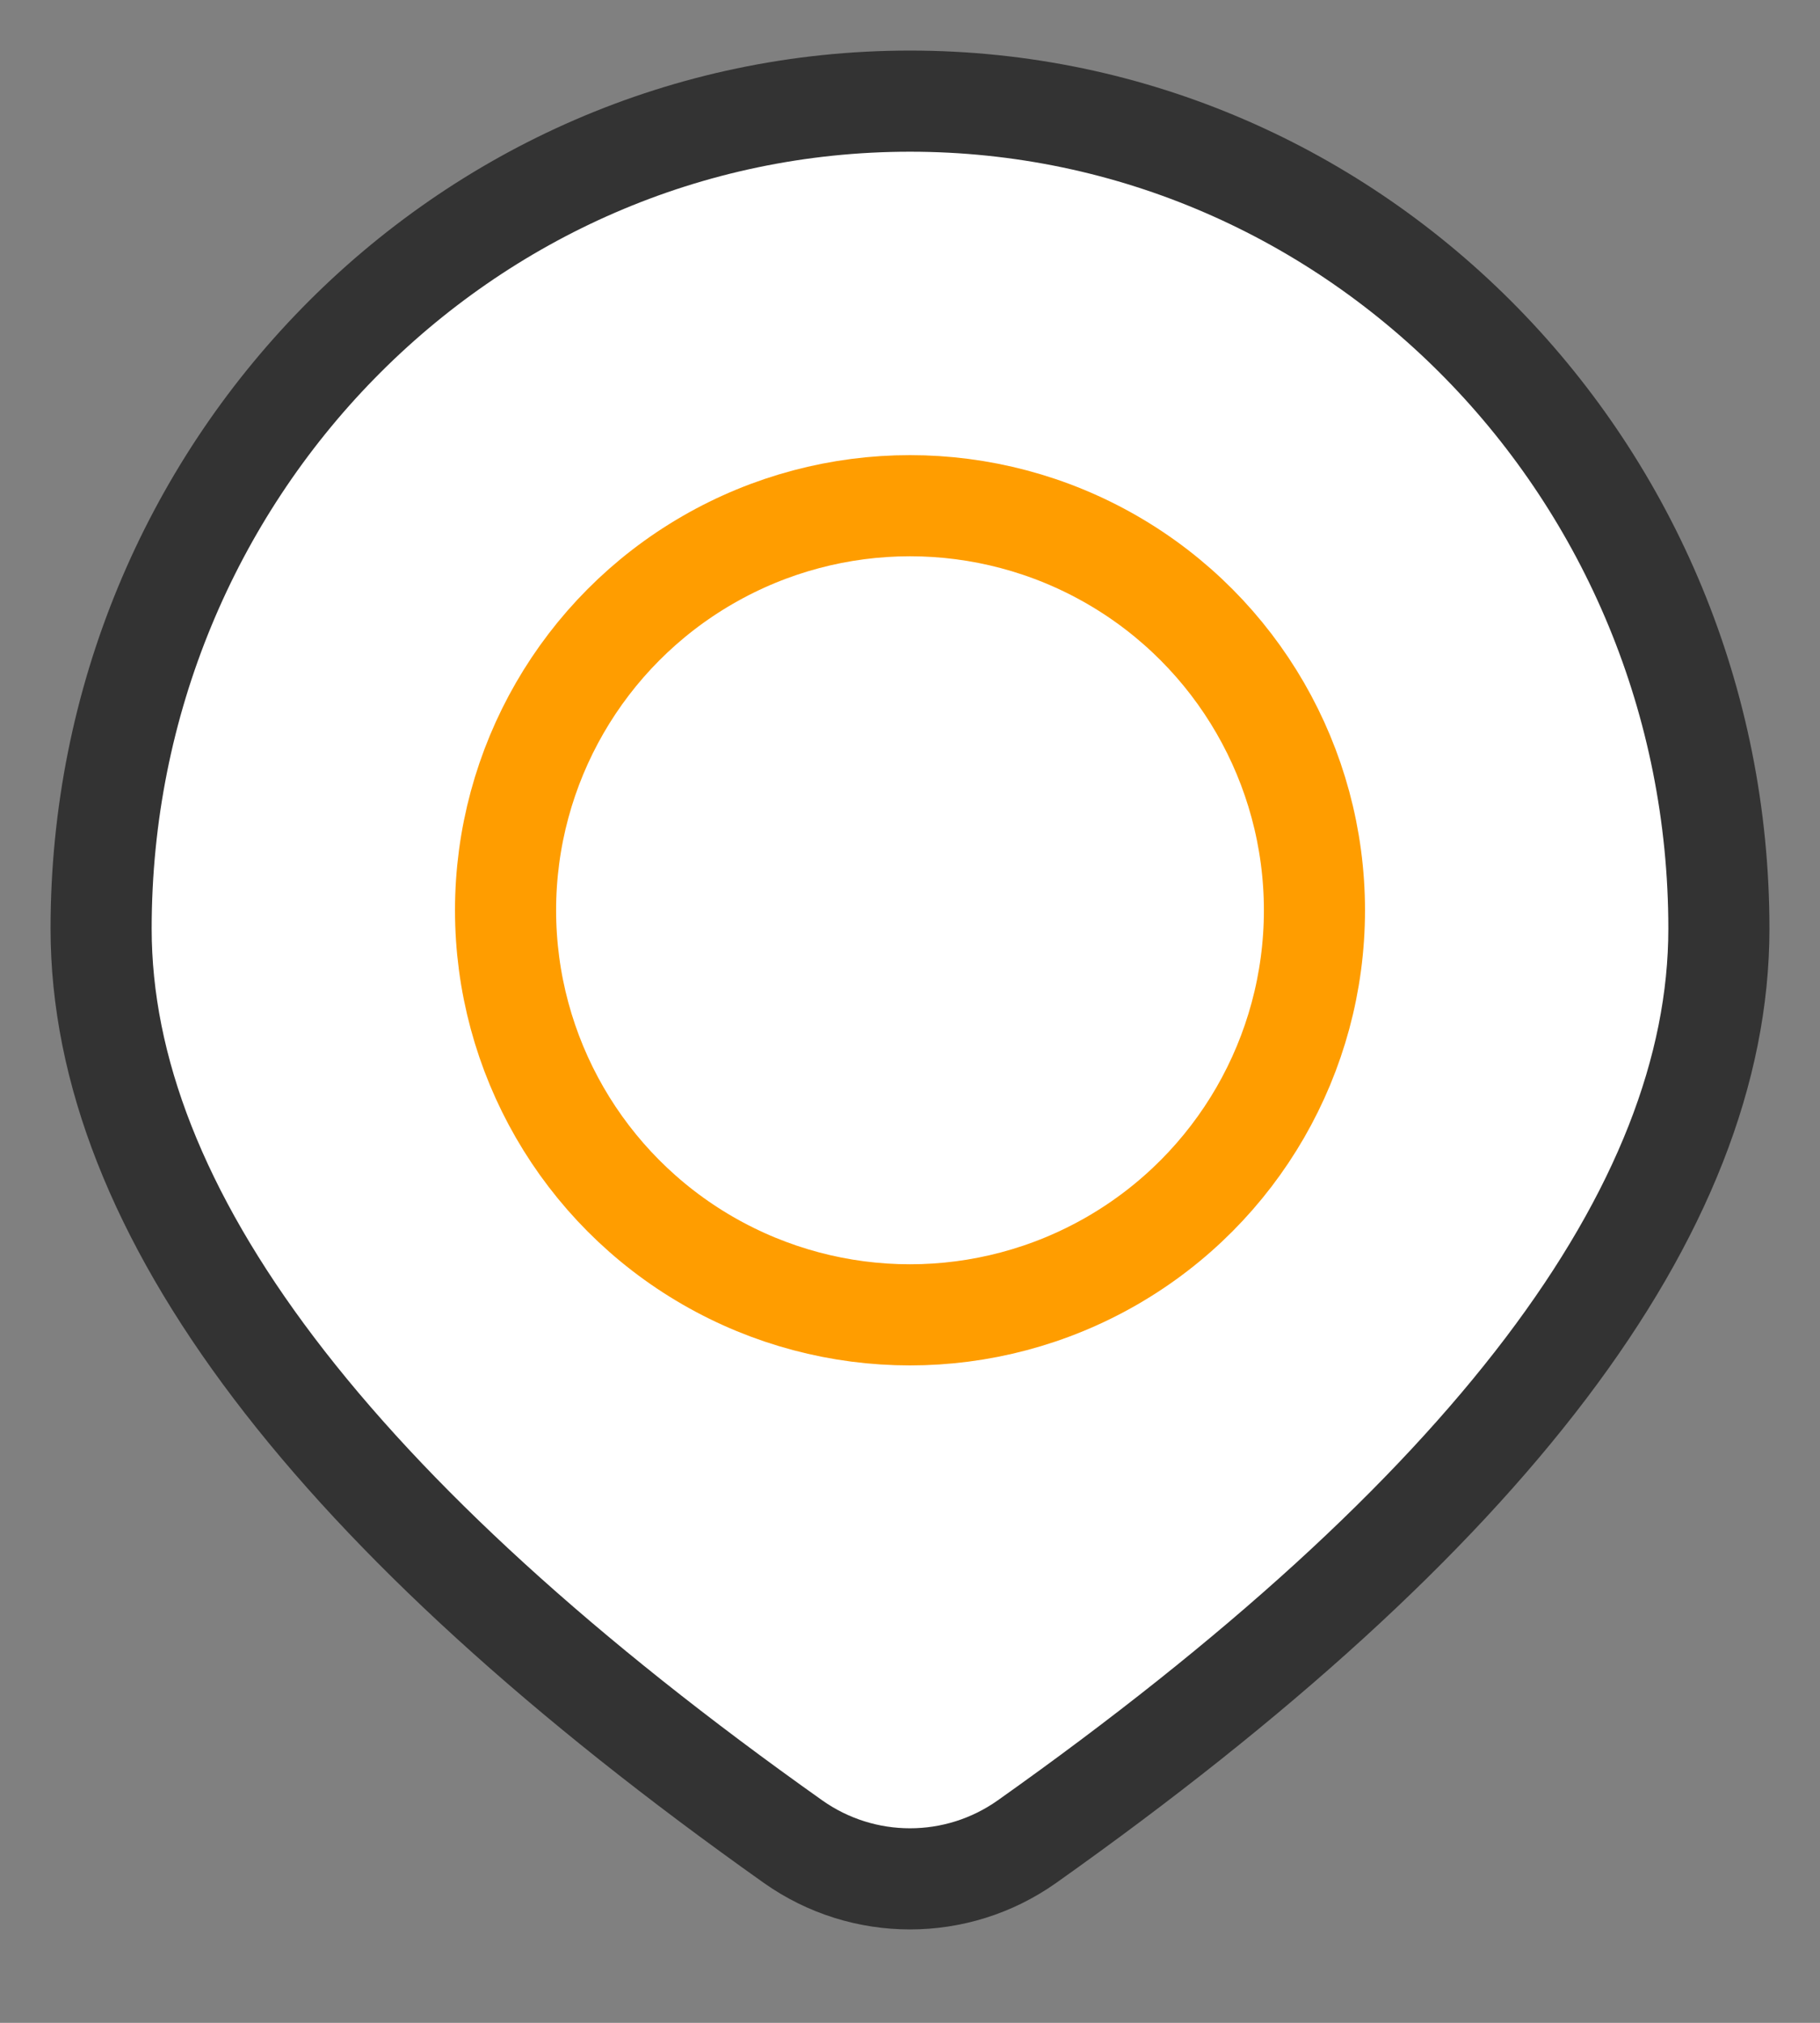 <?xml version="1.0" encoding="UTF-8"?>
<svg width="18px" height="20px" viewBox="0 0 18 20" version="1.1" xmlns="http://www.w3.org/2000/svg" xmlns:xlink="http://www.w3.org/1999/xlink">
    <rect x="0" y="0" width="18" height="20" fill="#808080" stroke="none"/>
    <!-- Generator: Sketch 45.2 (43514) - http://www.bohemiancoding.com/sketch -->
    <title>icon_loation</title>
    <desc>Created with Sketch.</desc>
    <defs></defs>
    <g id="01PCbest" stroke="none" stroke-width="1" fill="none" fill-rule="evenodd">
        <g id="01首页-" transform="translate(-419, -1504)" fill="#FFFFFF">
            <g id="灵活的办公方式" transform="translate(0, 1216)">
                <g id="02_空间简介" transform="translate(389, 144)">
                    <g id="文字" transform="translate(30, 35)">
                        <g id="icon_loation" transform="translate(1, 110)">
                            <path d="M9.156,17.209 C13.719,13.977 16,10.968 16,8.182 C16,3.663 12.418,0 8,0 C3.582,0 0,3.663 0,8.182 C0,10.968 2.281,13.977 6.844,17.209 L6.844,17.209 C7.537,17.699 8.463,17.699 9.156,17.209 Z" id="Oval-4" stroke="#333333"></path>
                            <circle id="Oval-2" stroke="#FF9D00" cx="8" cy="8" r="4"></circle>
                        </g>
                    </g>
                </g>
            </g>
        </g>
    </g>
</svg>